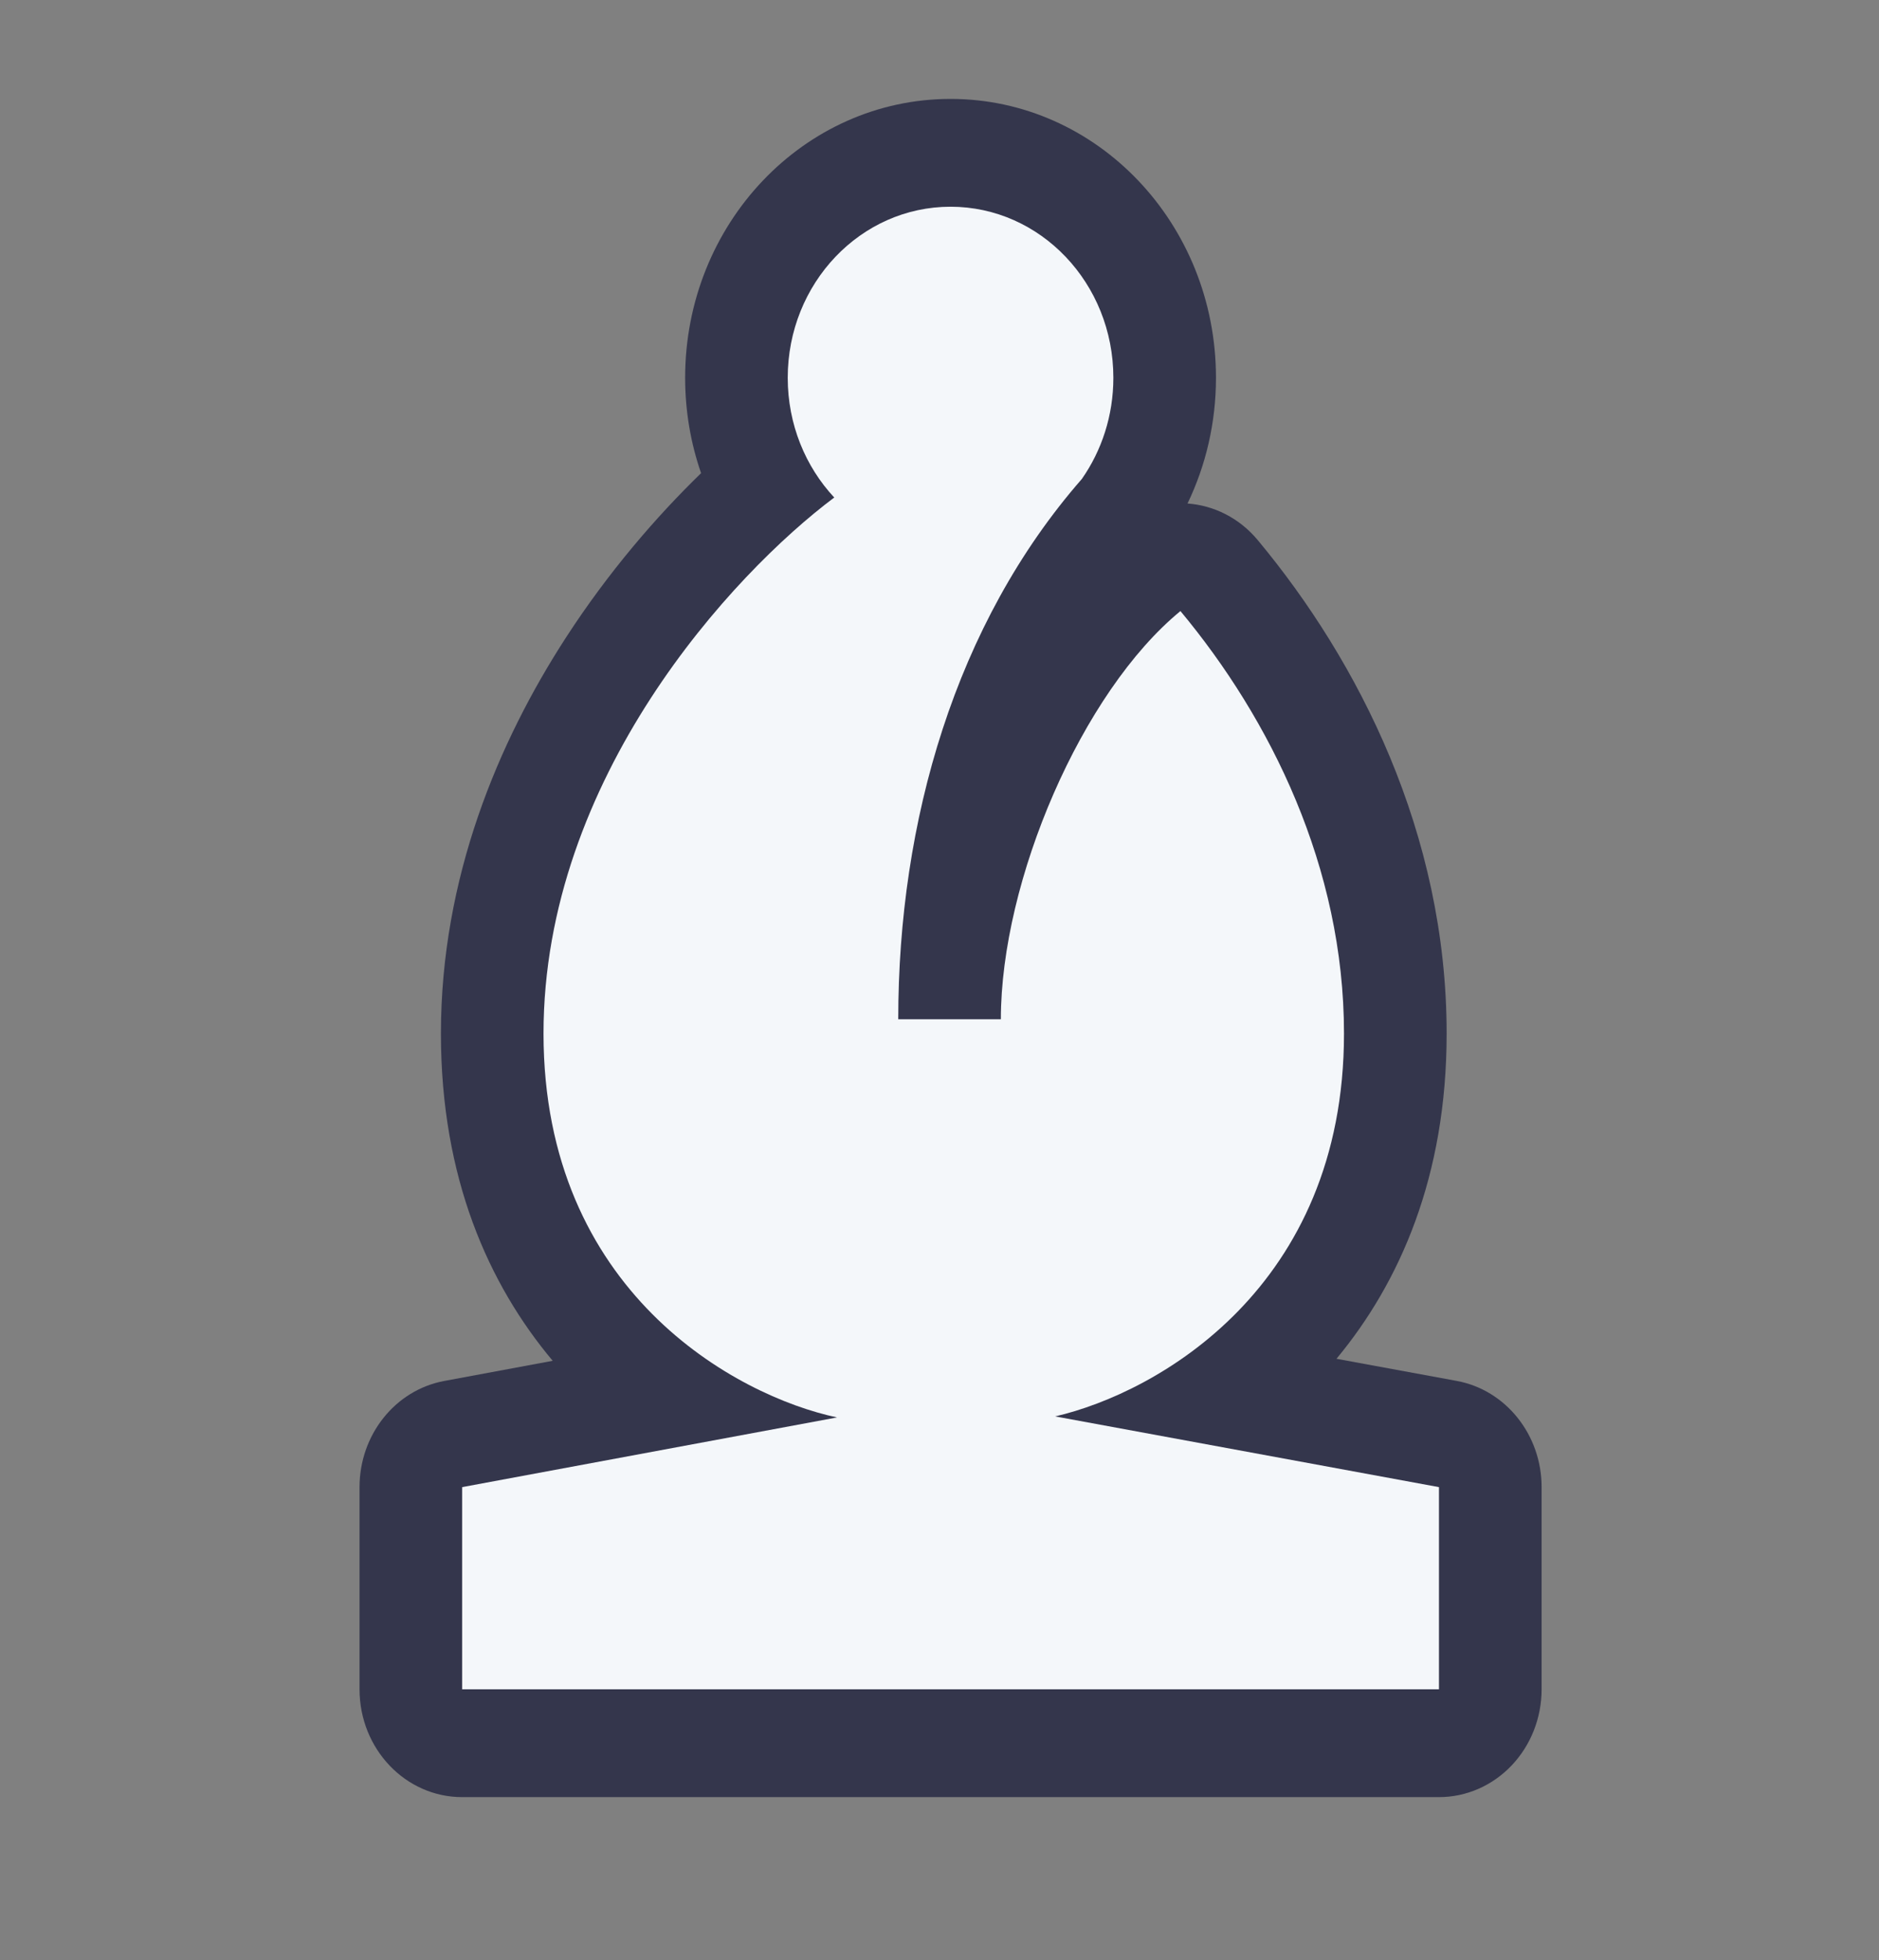<svg width="70" height="73" viewBox="0 0 70 73" fill="none" xmlns="http://www.w3.org/2000/svg">
<rect x="0" y="0" width="70" height="73" fill="#808080" stroke="none"/>
<path d="M26.118 17.622C25.734 16.513 25.524 15.317 25.524 14.07C25.524 8.334 29.951 3.684 35.412 3.684C40.873 3.684 45.3 8.334 45.3 14.07C45.3 15.751 44.918 17.343 44.24 18.752C45.215 18.823 46.163 19.284 46.854 20.113C50.608 24.62 53.893 31.045 53.893 38.492C53.893 43.816 52.148 47.762 49.789 50.605L54.268 51.429C56.097 51.766 57.431 53.435 57.431 55.385V62.914C57.431 63.979 57.028 65.001 56.311 65.754C55.594 66.507 54.622 66.93 53.608 66.93L17.216 66.93C15.105 66.93 13.394 65.132 13.394 62.914V55.385C13.394 53.437 14.724 51.77 16.55 51.431L20.59 50.68C18.2 47.832 16.426 43.864 16.426 38.492C16.426 32.682 18.57 27.622 21.084 23.744C22.664 21.306 24.453 19.237 26.118 17.622Z" fill="#34364C"/>
<path d="M37.286 37.961H33.463C33.463 30.588 35.592 23.227 40.303 17.838C41.041 16.783 41.477 15.48 41.477 14.07C41.477 10.552 38.761 7.699 35.411 7.699C32.062 7.699 29.346 10.552 29.346 14.07C29.346 15.806 30.007 17.38 31.079 18.529C27.291 21.366 20.248 28.971 20.248 38.492C20.248 48.101 27.42 51.991 31.183 52.789L17.216 55.385V62.914L53.607 62.914V55.385L39.309 52.751C43.114 51.871 50.069 47.954 50.069 38.492C50.069 32.296 47.321 26.773 43.976 22.758C40.303 25.77 37.286 32.797 37.286 37.961Z" fill="#F4F7FA"/>
</svg>
